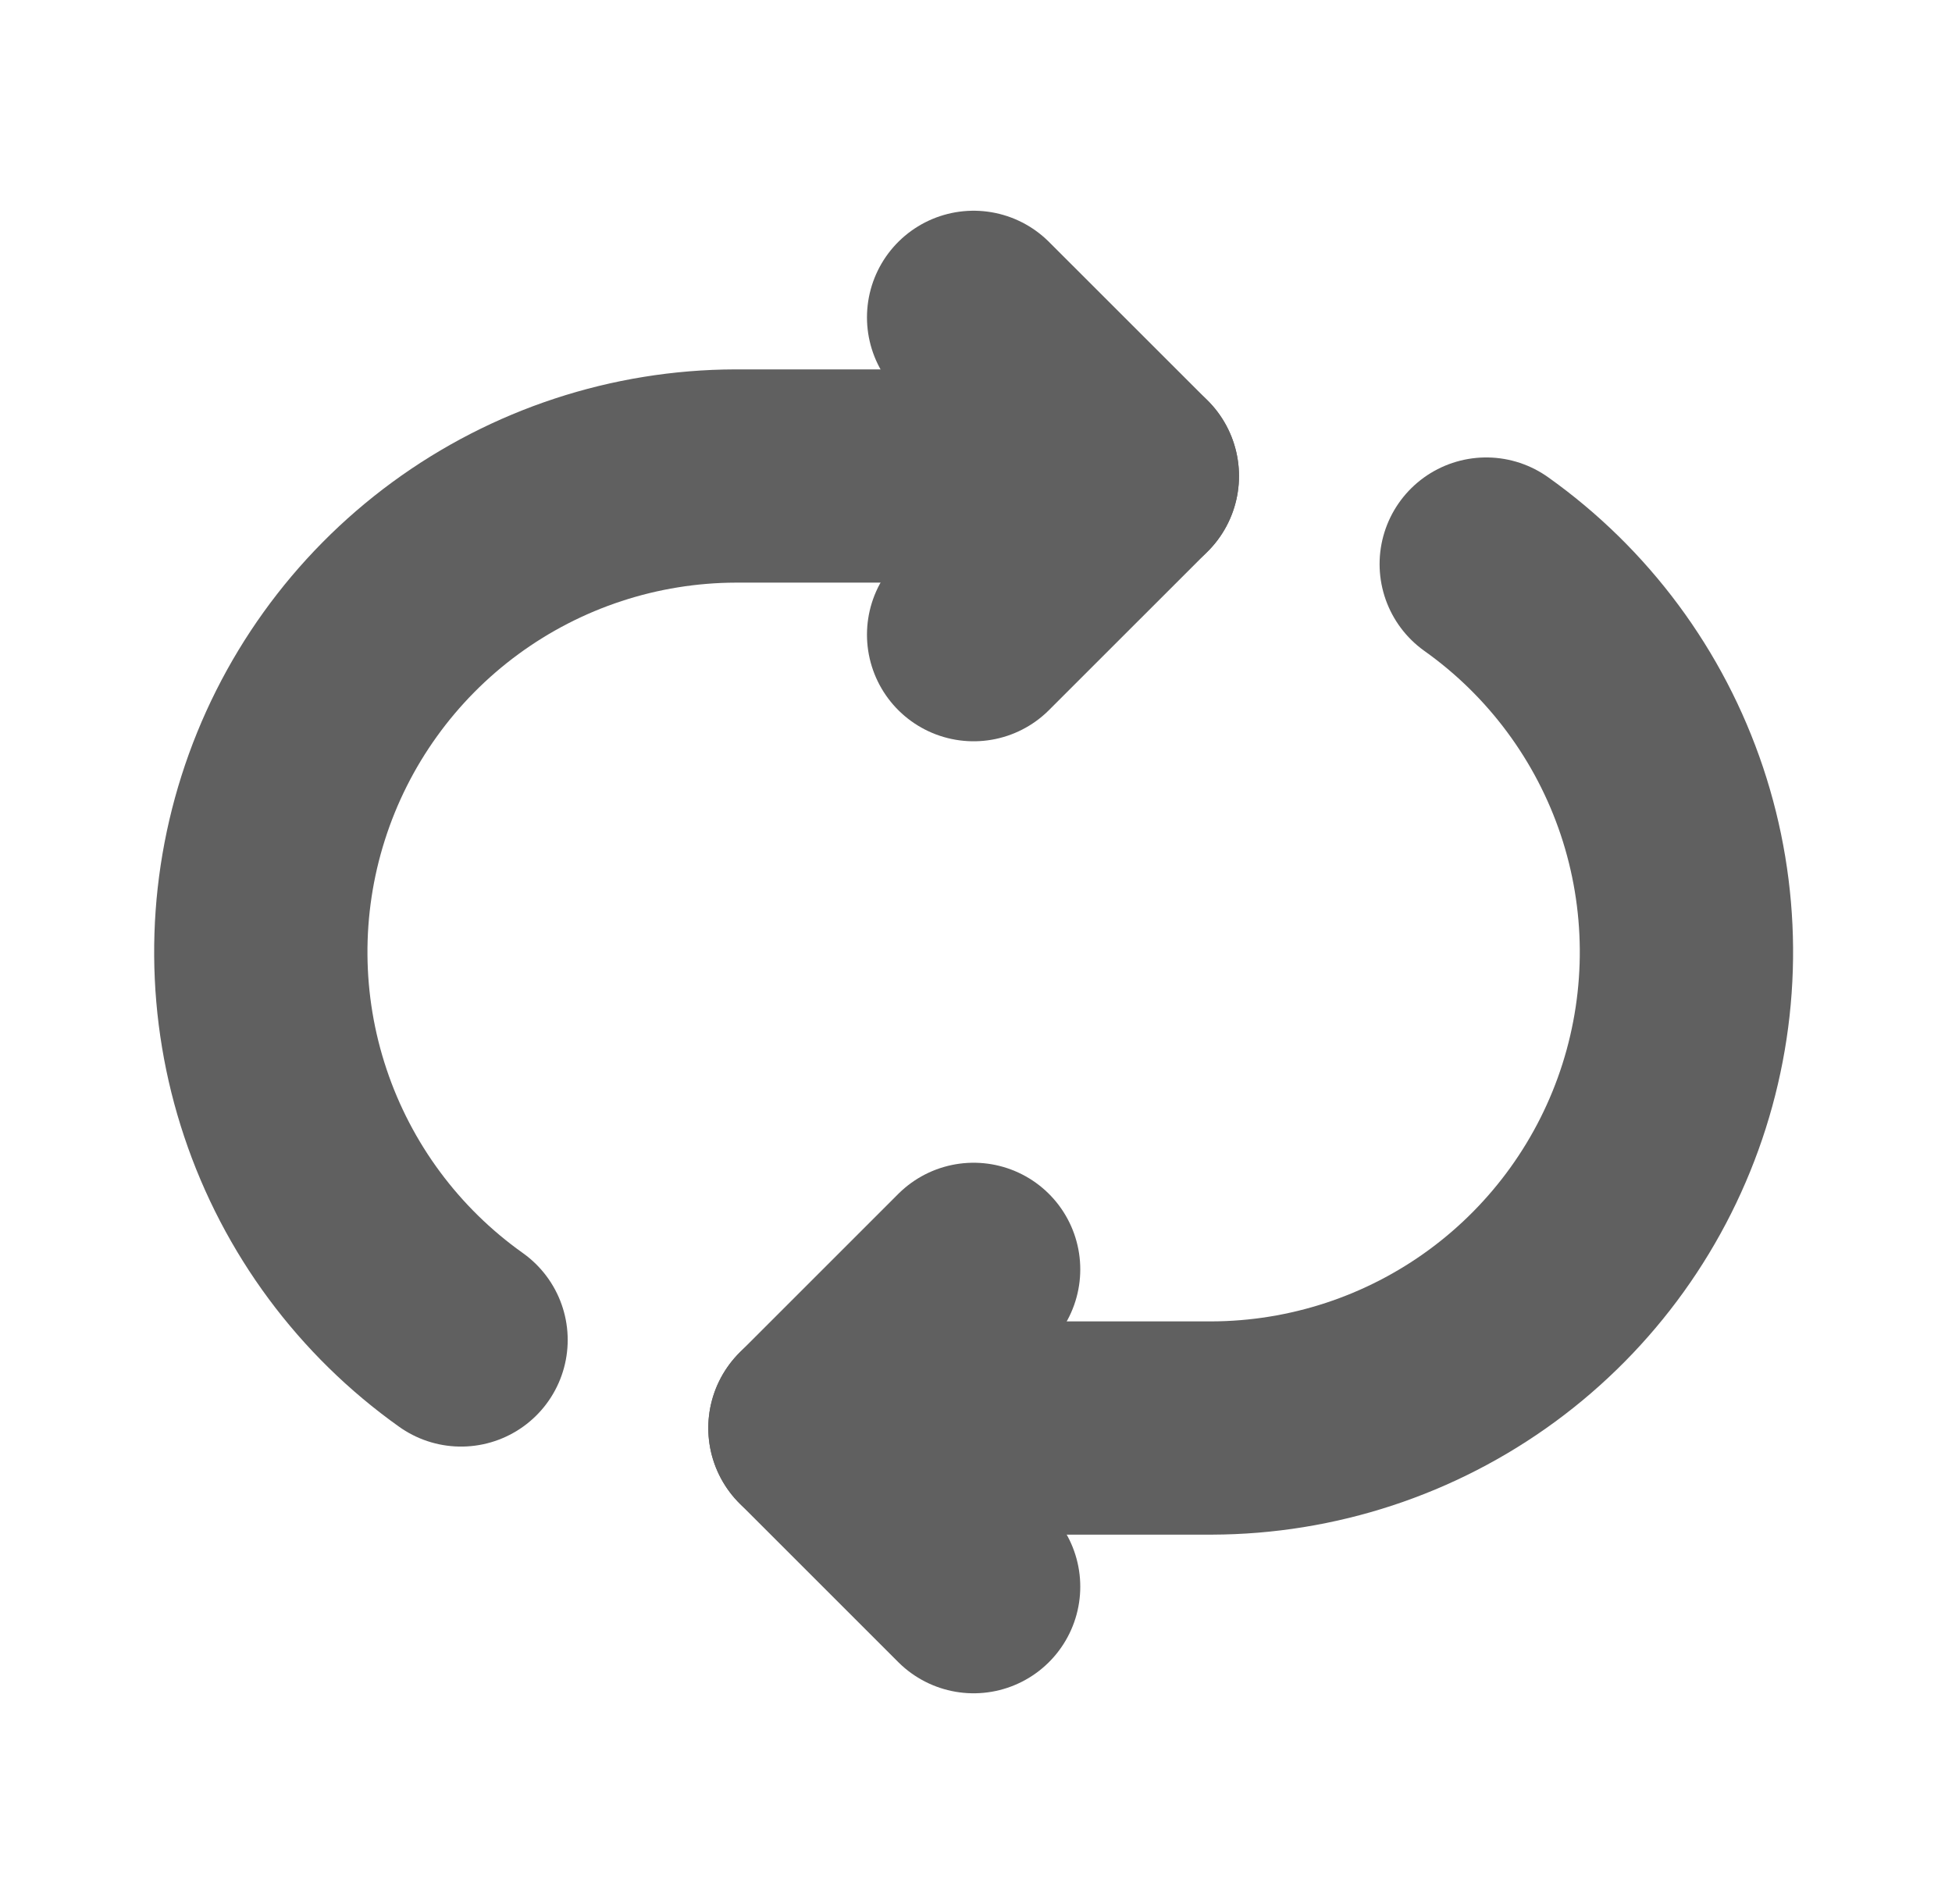 <svg width="41" height="40" viewBox="0 0 41 40" fill="none" xmlns="http://www.w3.org/2000/svg">
<path d="M31.217 11.85C32.943 13.077 34.235 14.821 34.907 16.83C35.578 18.839 35.594 21.009 34.953 23.028C34.312 25.047 33.046 26.81 31.338 28.063C29.63 29.316 27.568 29.994 25.45 30H17.117" stroke="#606060" stroke-width="4.48" stroke-linecap="round" stroke-linejoin="round"/>
<path d="M9.684 28.15C7.957 26.923 6.665 25.179 5.994 23.17C5.322 21.161 5.306 18.991 5.948 16.972C6.589 14.953 7.855 13.19 9.563 11.937C11.271 10.684 13.332 10.006 15.45 10H23.784" stroke="#606060" stroke-width="4.48" stroke-linecap="round" stroke-linejoin="round"/>
<path d="M20.45 33.333L17.117 30L20.45 26.667" stroke="#606060" stroke-width="4.48" stroke-linecap="round" stroke-linejoin="round"/>
<path d="M20.45 6.667L23.784 10L20.45 13.333" stroke="#606060" stroke-width="4.48" stroke-linecap="round" stroke-linejoin="round"/>
</svg>
